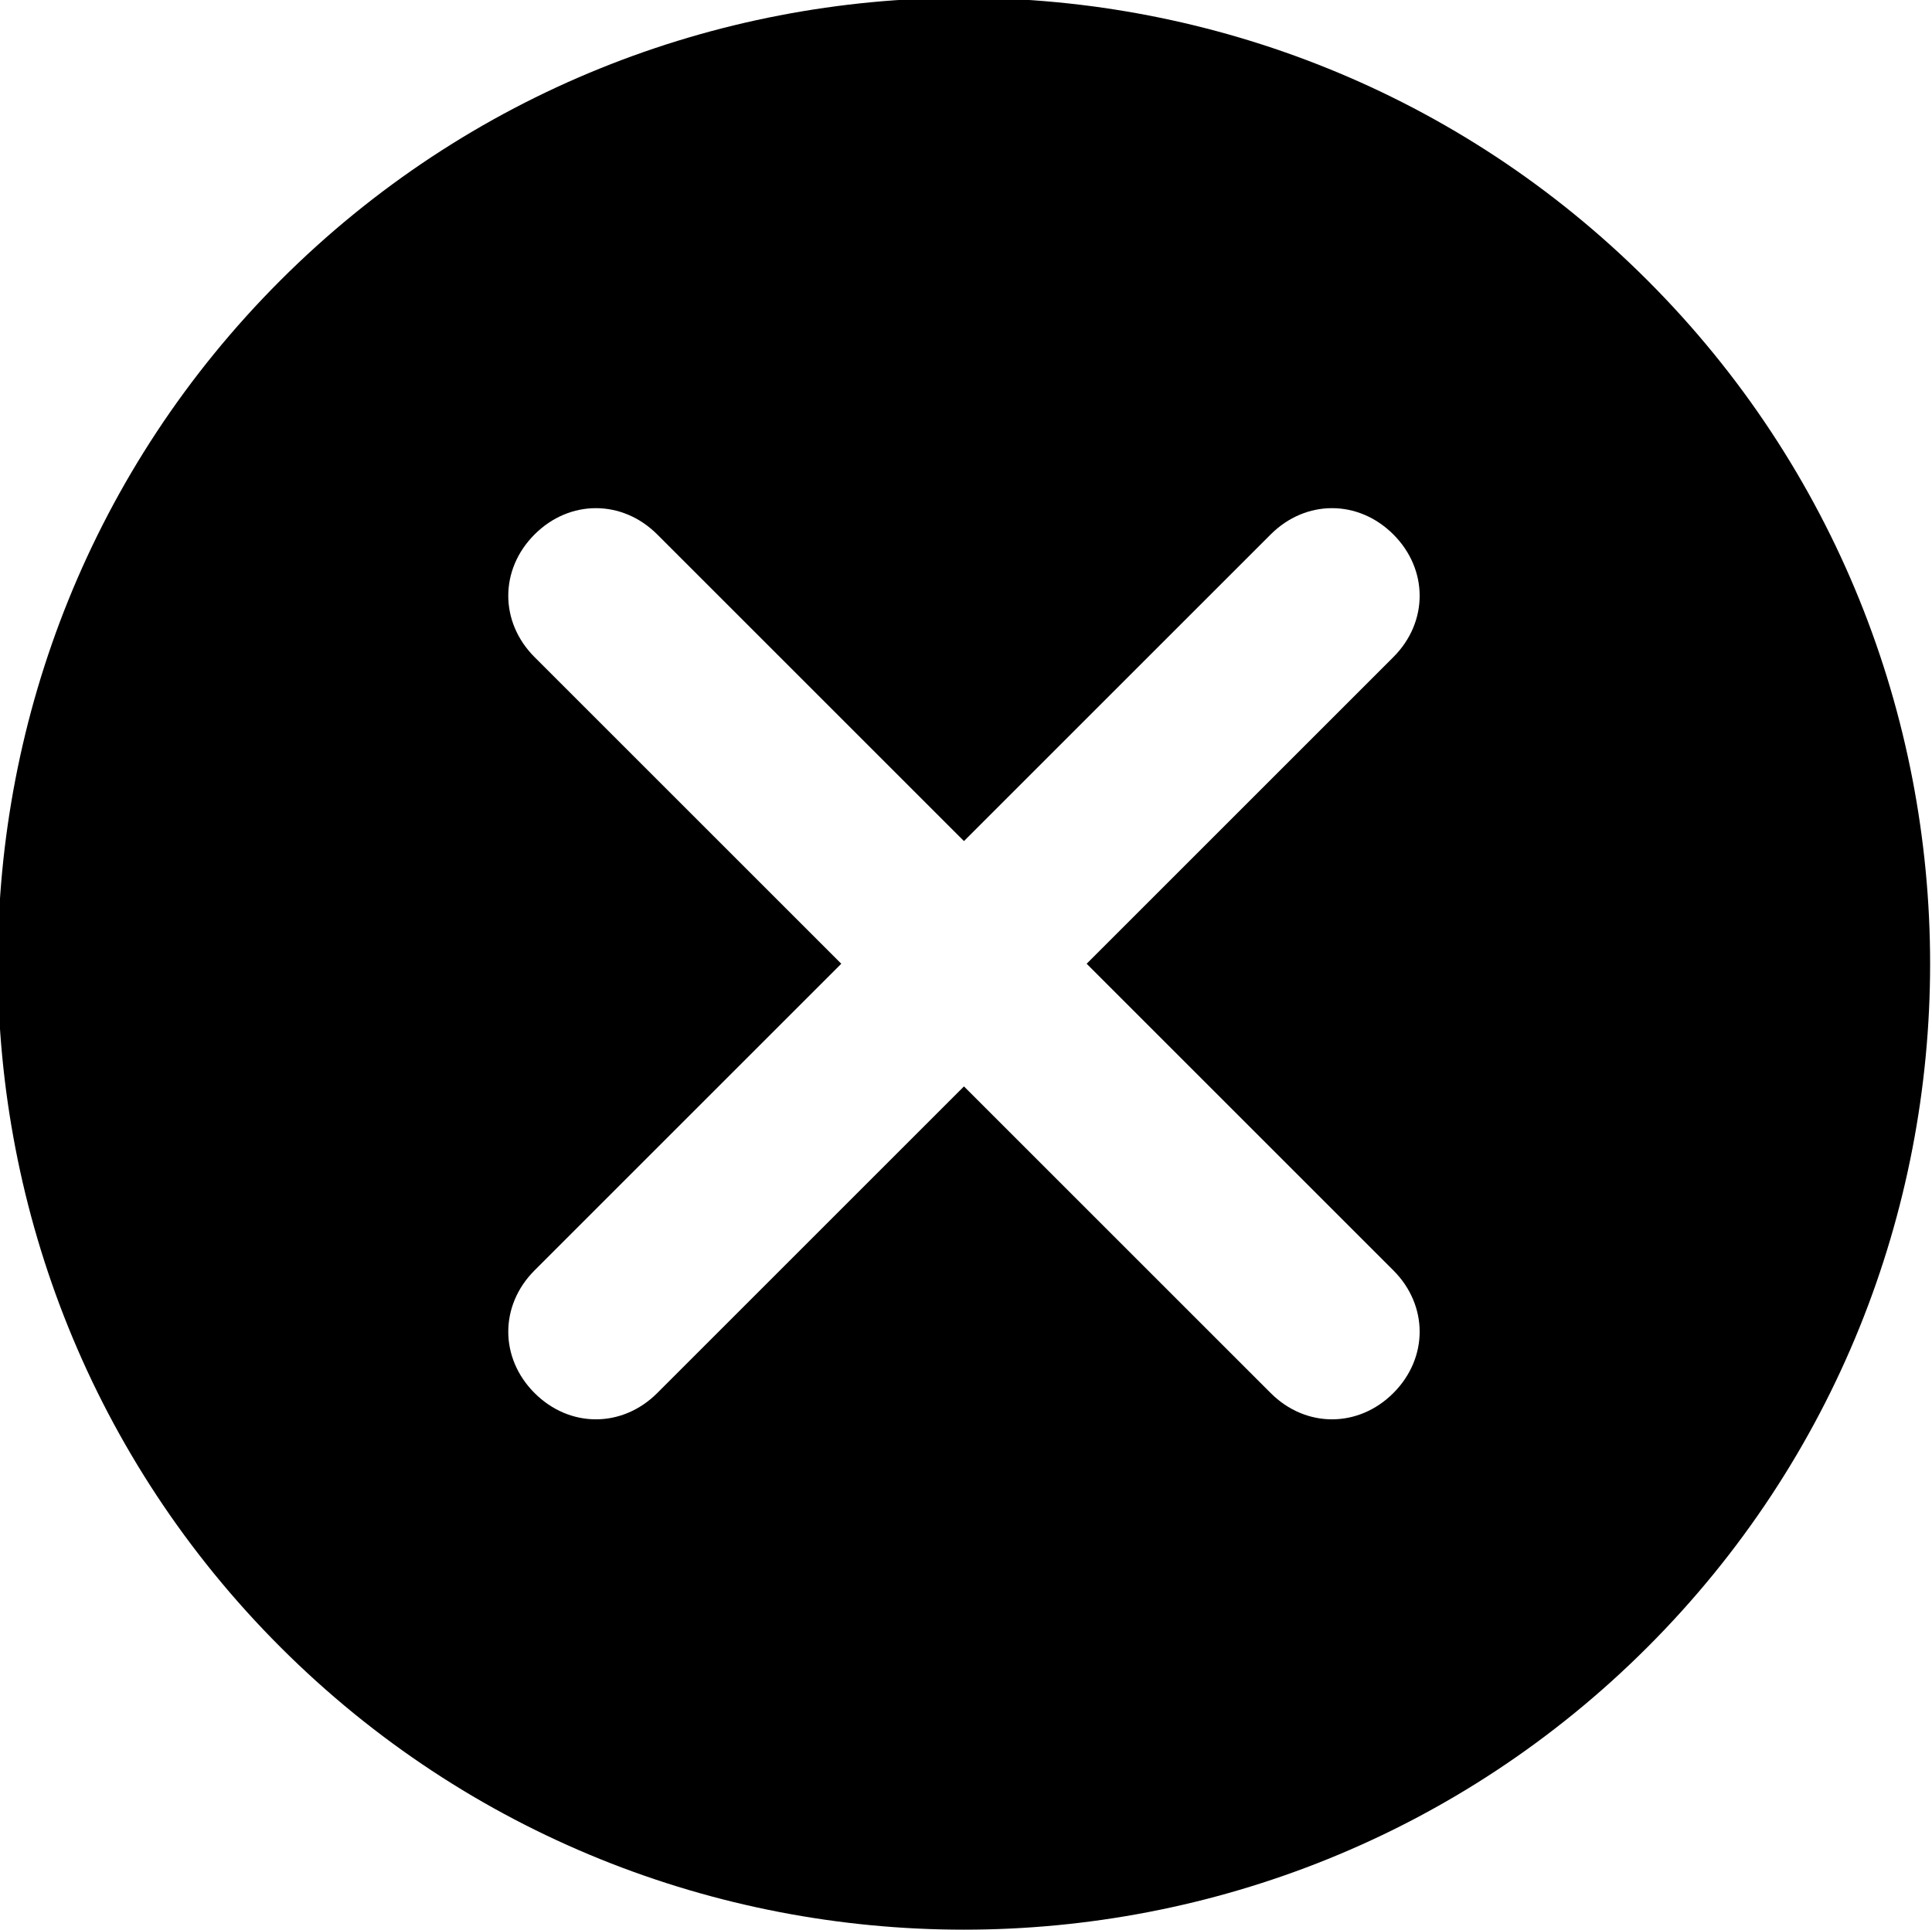 <?xml version="1.0" standalone="no"?><!DOCTYPE svg PUBLIC "-//W3C//DTD SVG 1.1//EN" "http://www.w3.org/Graphics/SVG/1.1/DTD/svg11.dtd"><svg t="1516951696142" class="icon" style="" viewBox="0 0 1025 1024" version="1.1" xmlns="http://www.w3.org/2000/svg" p-id="1283" xmlns:xlink="http://www.w3.org/1999/xlink" width="64.062" height="64"><defs><style type="text/css"></style></defs><path d="M511.419 446.329L348.695 283.605c-18.597-18.597-46.493-18.597-65.09 0-18.597 18.597-18.597 46.493 0 65.09L446.329 511.419l-162.724 162.724c-18.597 18.597-18.597 46.493 0 65.09 18.597 18.597 46.493 18.597 65.09 0l162.724-162.724 162.724 162.724c18.597 18.597 46.493 18.597 65.09 0 18.597-18.597 18.597-46.493 0-65.09L576.509 511.419l162.724-162.724c18.597-18.597 18.597-46.493 0-65.09-18.597-18.597-46.493-18.597-65.09 0L511.419 446.329z m-362.642 427.732c-199.918-199.918-199.918-525.367 0-725.285 199.918-199.918 525.367-199.918 725.285 0 199.918 199.918 199.918 525.367 0 725.285-199.918 199.918-525.367 199.918-725.285 0z" p-id="1284"></path></svg>